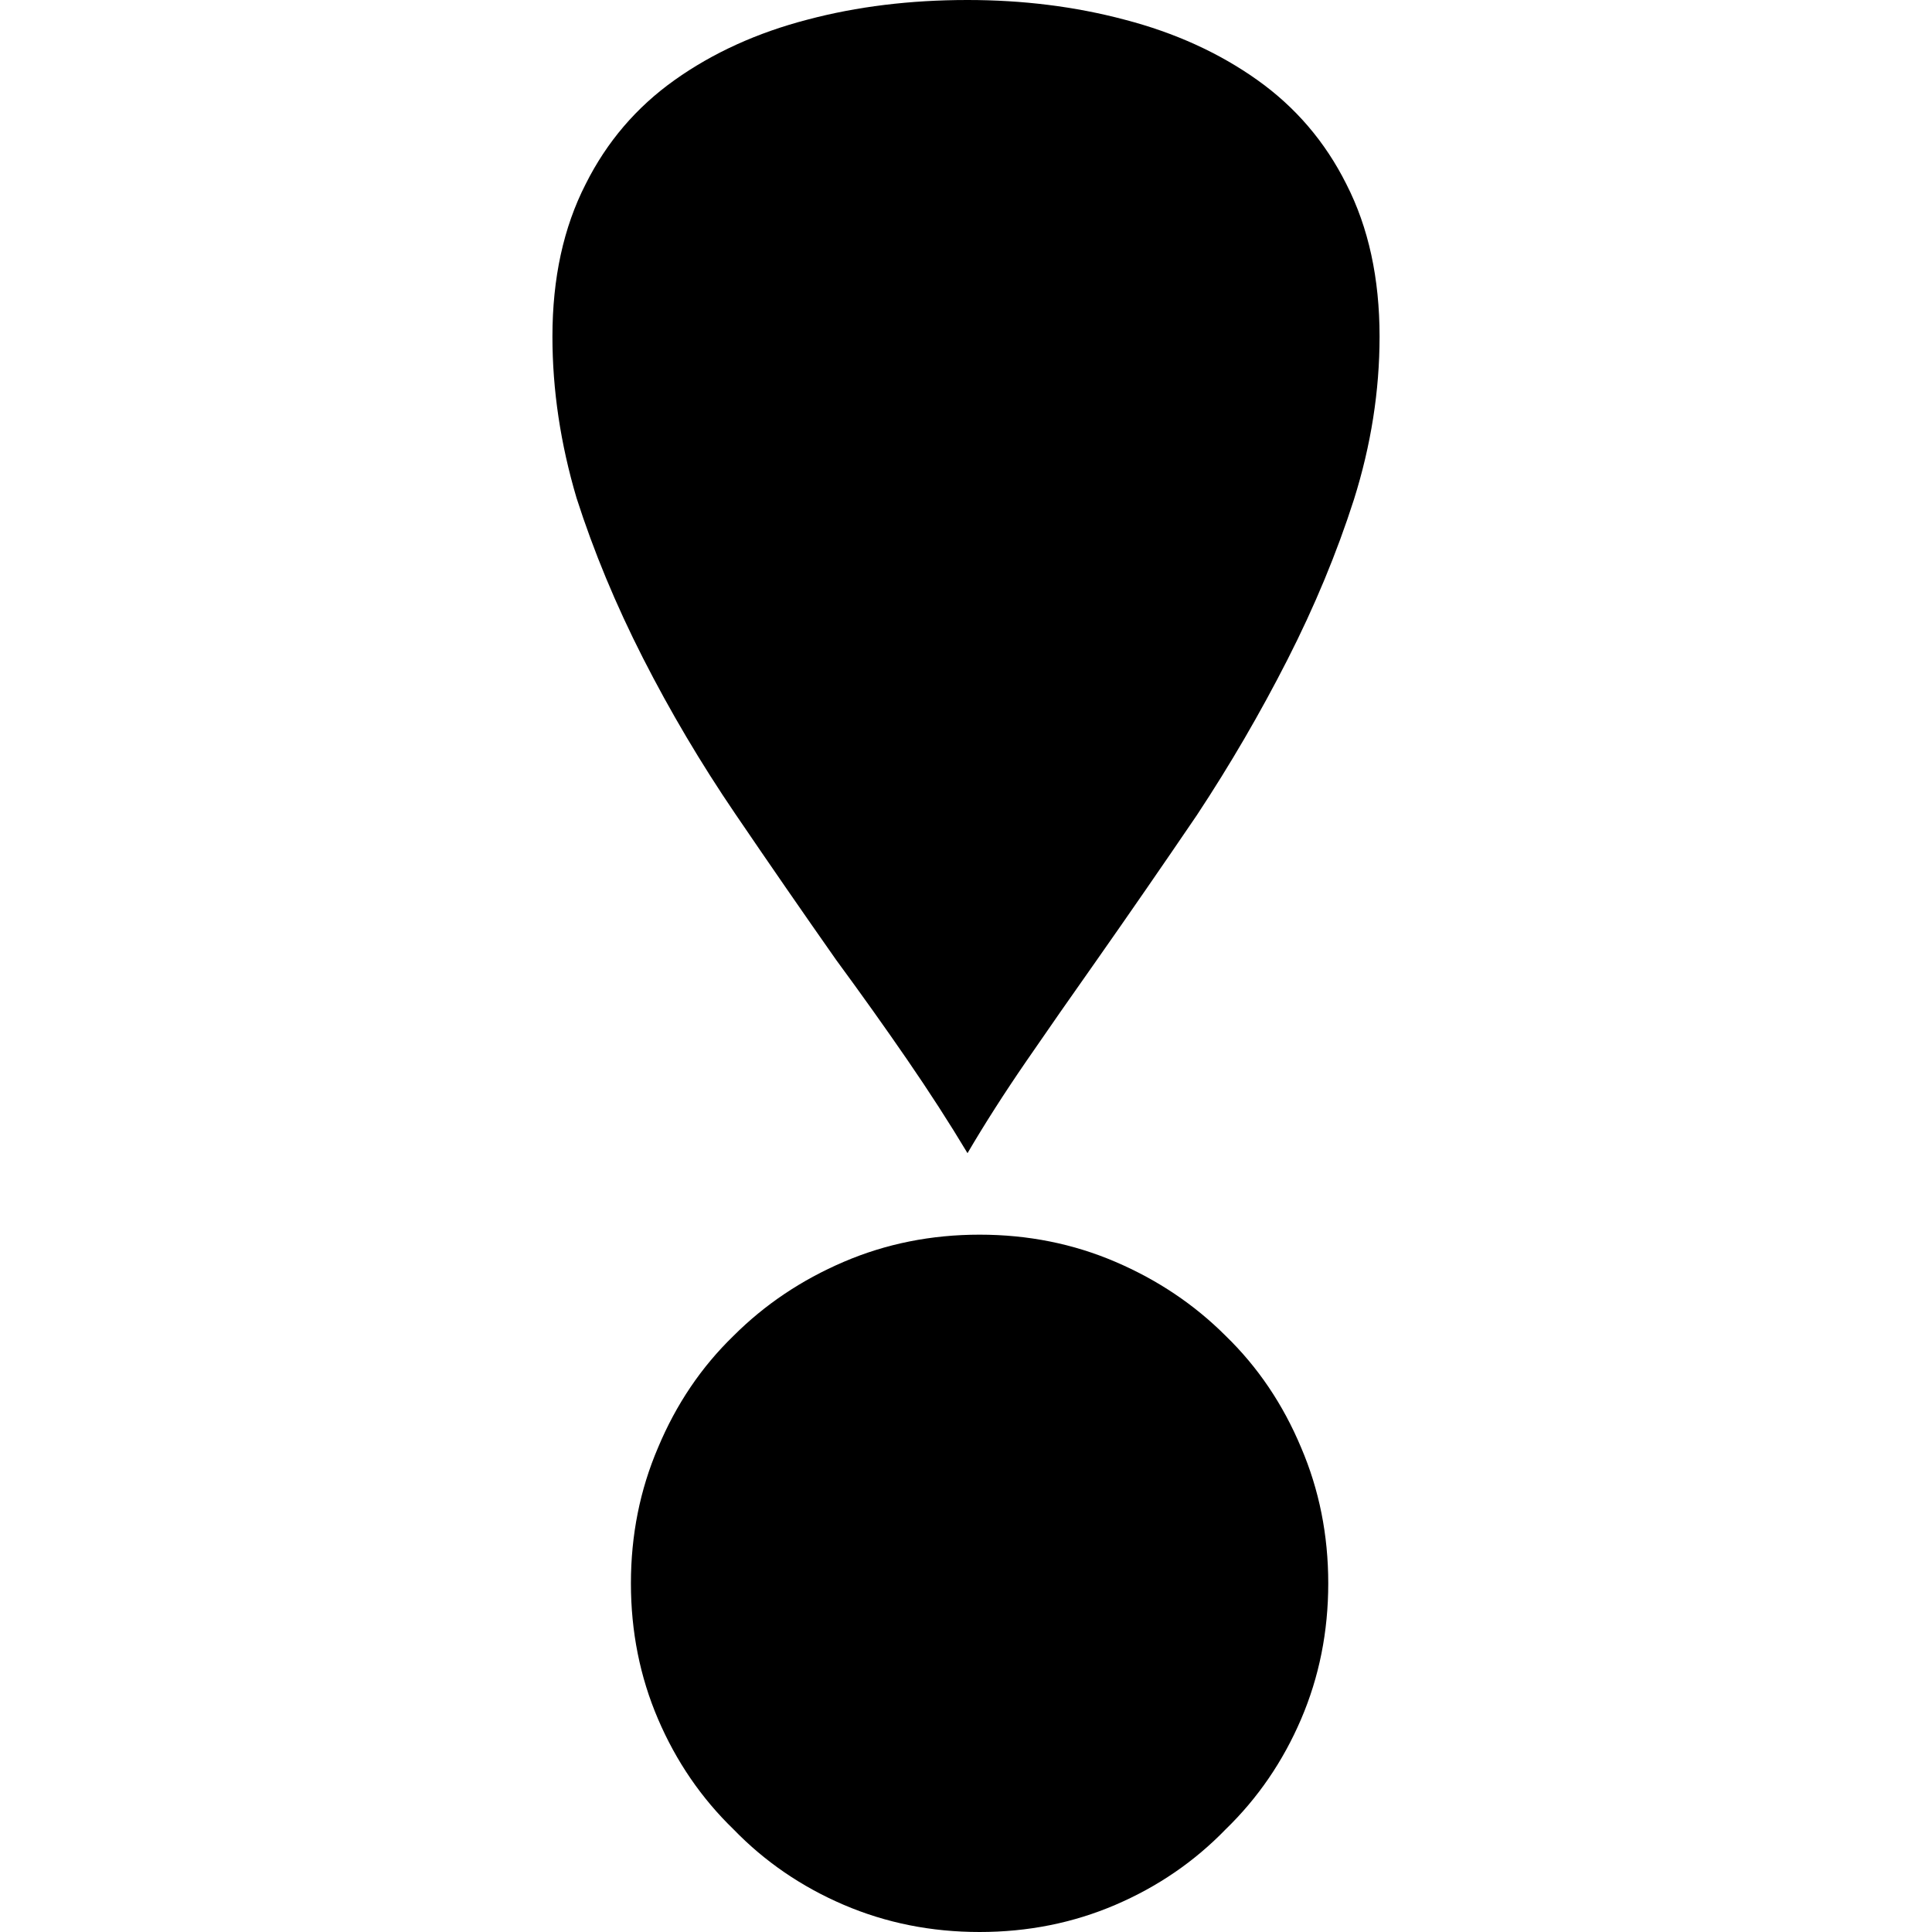 <svg xmlns="http://www.w3.org/2000/svg" width="128" height="128" viewBox="0 0 128 128"><path d="M64.1 76.4Q62.3 73.4 60.1 70.2 57.9 67 55.4 63.6 52.1 58.9 48.7 53.9 45.3 48.9 42.6 43.6 39.9 38.3 38.2 33 36.6 27.6 36.6 22.3 36.6 16.5 38.8 12.2 40.9 8 44.7 5.3 48.5 2.6 53.5 1.3 58.4 0 64.1 0 69.6 0 74.5 1.3 79.5 2.6 83.3 5.3 87.1 8 89.2 12.2 91.4 16.5 91.4 22.3 91.4 27.7 89.7 33.1 88 38.4 85.3 43.7 82.6 49 79.3 54 75.9 59 72.6 63.7 70.2 67.1 68 70.3 65.8 73.5 64.1 76.4zM41.8 104.9Q41.8 100.1 43.6 95.9 45.4 91.6 48.6 88.5 51.7 85.4 55.9 83.6 60.1 81.8 64.9 81.8 69.7 81.8 73.9 83.6 78.1 85.4 81.2 88.5 84.4 91.6 86.2 95.9 88 100.1 88 104.9 88 109.7 86.2 113.9 84.4 118.1 81.2 121.2 78.1 124.4 73.9 126.2 69.7 128 64.9 128 60.1 128 55.9 126.2 51.7 124.4 48.6 121.2 45.4 118.1 43.6 113.9 41.8 109.7 41.8 104.9z"/></svg>

